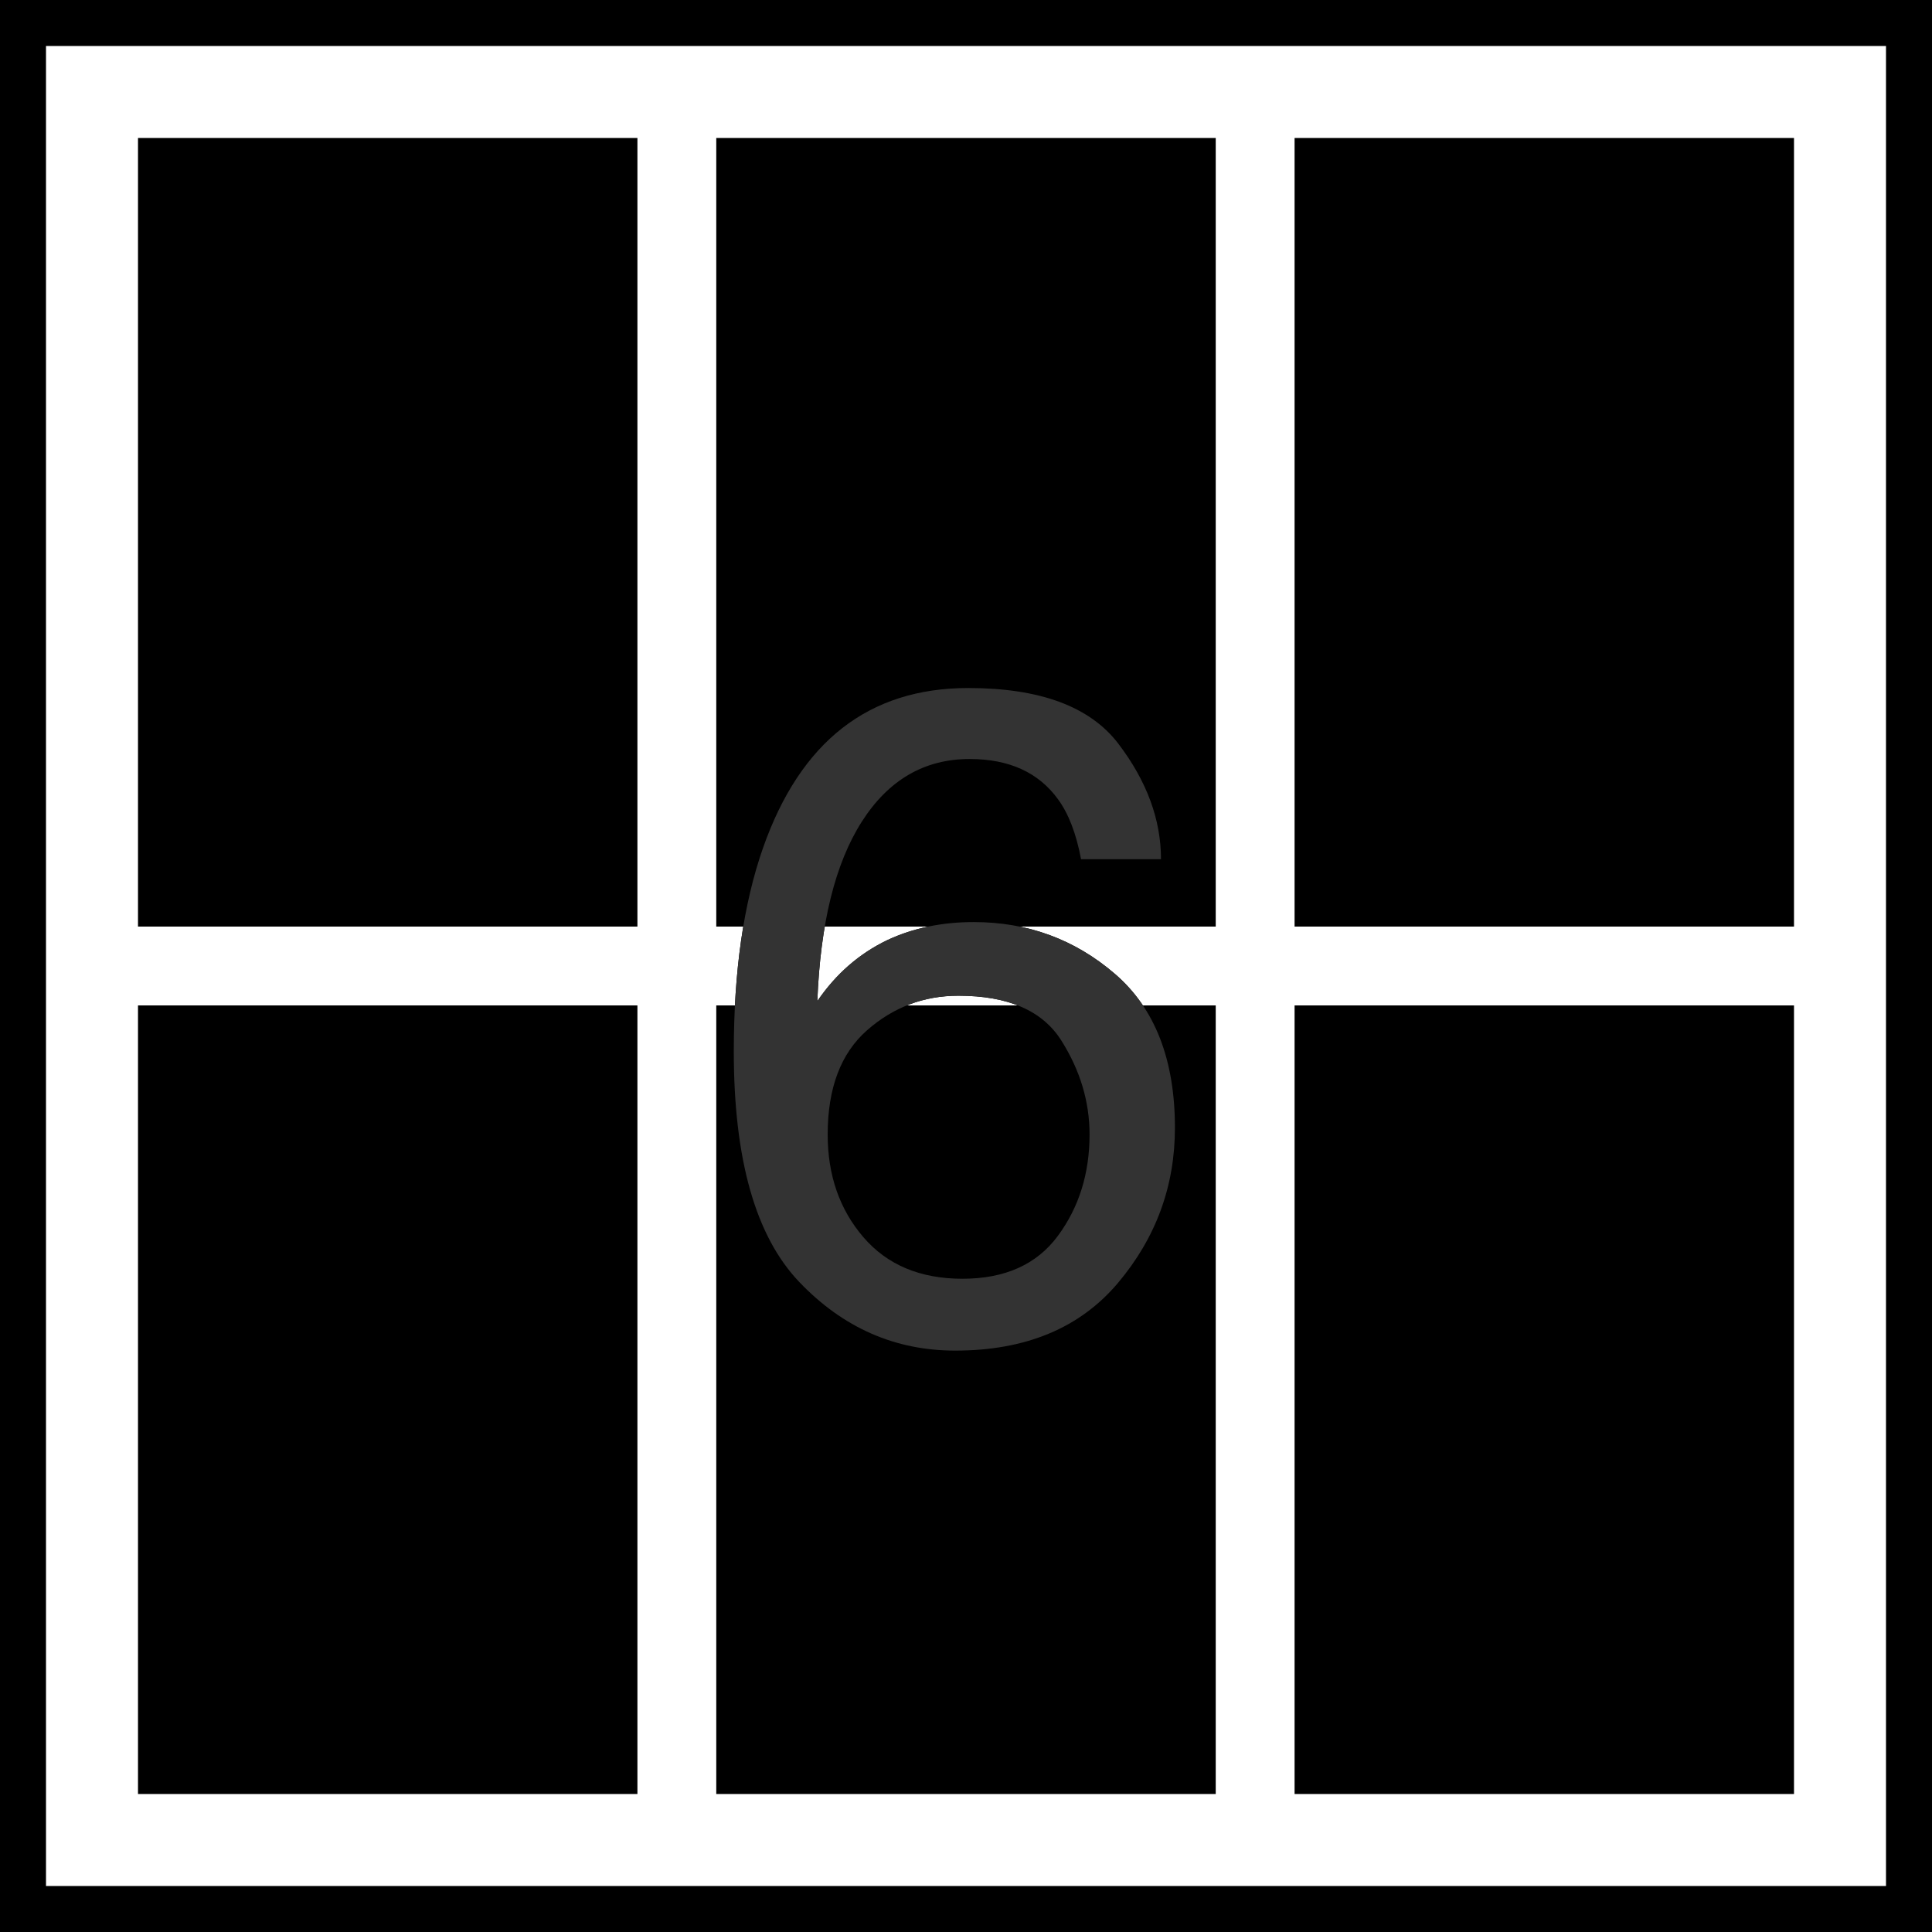 <svg width="42" height="42" viewBox="0 0 42 42" fill="none" xmlns="http://www.w3.org/2000/svg" xmlns:xlink="http://www.w3.org/1999/xlink">
	<desc>
			Created with Pixso.
	</desc>
	<defs/>
	<rect id="Rectangle-2-Copy-54" x="0.5" y="0.5" width="41" height="41" stroke="currentColor" stroke-opacity="1" stroke-width="1"/>
	<path id="Combined-Shape" d="M3 20.143L3 3L13.857 3L13.857 20.143L3 20.143ZM15.571 3L15.571 20.143L26.429 20.143L26.429 3L15.571 3ZM39 20.143L39 3L28.143 3L28.143 20.143L39 20.143ZM3 39L3 21.857L13.857 21.857L13.857 39L3 39ZM15.571 39L15.571 21.857L26.429 21.857L26.429 39L15.571 39ZM39 39L39 21.857L28.143 21.857L28.143 39L39 39Z" clip-rule="evenodd" fill="currentColor" fill-opacity="1" fill-rule="evenodd"/>
	<path id="6" d="M21.05 14.957C22.612 14.957 23.701 15.362 24.316 16.173C24.931 16.983 25.239 17.818 25.239 18.678L23.501 18.678C23.397 18.124 23.231 17.691 23.003 17.379C22.58 16.793 21.938 16.5 21.079 16.5C20.096 16.5 19.315 16.954 18.735 17.862C18.156 18.77 17.834 20.071 17.768 21.764C18.172 21.171 18.68 20.729 19.292 20.436C19.852 20.175 20.477 20.045 21.167 20.045C22.339 20.045 23.361 20.419 24.233 21.168C25.106 21.917 25.542 23.033 25.542 24.518C25.542 25.787 25.128 26.912 24.302 27.892C23.475 28.871 22.296 29.361 20.766 29.361C19.458 29.361 18.328 28.865 17.378 27.872C16.427 26.879 15.952 25.208 15.952 22.857C15.952 21.119 16.163 19.645 16.587 18.434C17.401 16.116 18.888 14.957 21.05 14.957ZM22.998 26.866C22.539 27.488 21.847 27.799 20.923 27.799C20.005 27.799 19.287 27.498 18.769 26.895C18.252 26.293 17.993 25.549 17.993 24.664C17.993 23.655 18.278 22.9 18.848 22.398C19.417 21.897 20.08 21.646 20.835 21.646C21.916 21.646 22.661 21.97 23.071 22.618C23.481 23.266 23.686 23.948 23.686 24.664C23.686 25.51 23.457 26.244 22.998 26.866Z" clip-rule="evenodd" fill="#000000" fill-opacity="1" fill-rule="evenodd"/>
	<path id="6" d="M21.05 14.957C22.612 14.957 23.701 15.362 24.316 16.173C24.931 16.983 25.239 17.818 25.239 18.678L23.501 18.678C23.397 18.124 23.231 17.691 23.003 17.379C22.58 16.793 21.938 16.5 21.079 16.5C20.096 16.5 19.315 16.954 18.735 17.862C18.156 18.77 17.834 20.071 17.768 21.764C18.172 21.171 18.68 20.729 19.292 20.436C19.852 20.175 20.477 20.045 21.167 20.045C22.339 20.045 23.361 20.419 24.233 21.168C25.106 21.917 25.542 23.033 25.542 24.518C25.542 25.787 25.128 26.912 24.302 27.892C23.475 28.871 22.296 29.361 20.766 29.361C19.458 29.361 18.328 28.865 17.378 27.872C16.427 26.879 15.952 25.208 15.952 22.857C15.952 21.119 16.163 19.645 16.587 18.434C17.401 16.116 18.888 14.957 21.05 14.957ZM22.998 26.866C22.539 27.488 21.847 27.799 20.923 27.799C20.005 27.799 19.287 27.498 18.769 26.895C18.252 26.293 17.993 25.549 17.993 24.664C17.993 23.655 18.278 22.9 18.848 22.398C19.417 21.897 20.08 21.646 20.835 21.646C21.916 21.646 22.661 21.97 23.071 22.618C23.481 23.266 23.686 23.948 23.686 24.664C23.686 25.51 23.457 26.244 22.998 26.866Z" clip-rule="evenodd" fill="#333333" fill-opacity="1" fill-rule="evenodd"/>
</svg>
